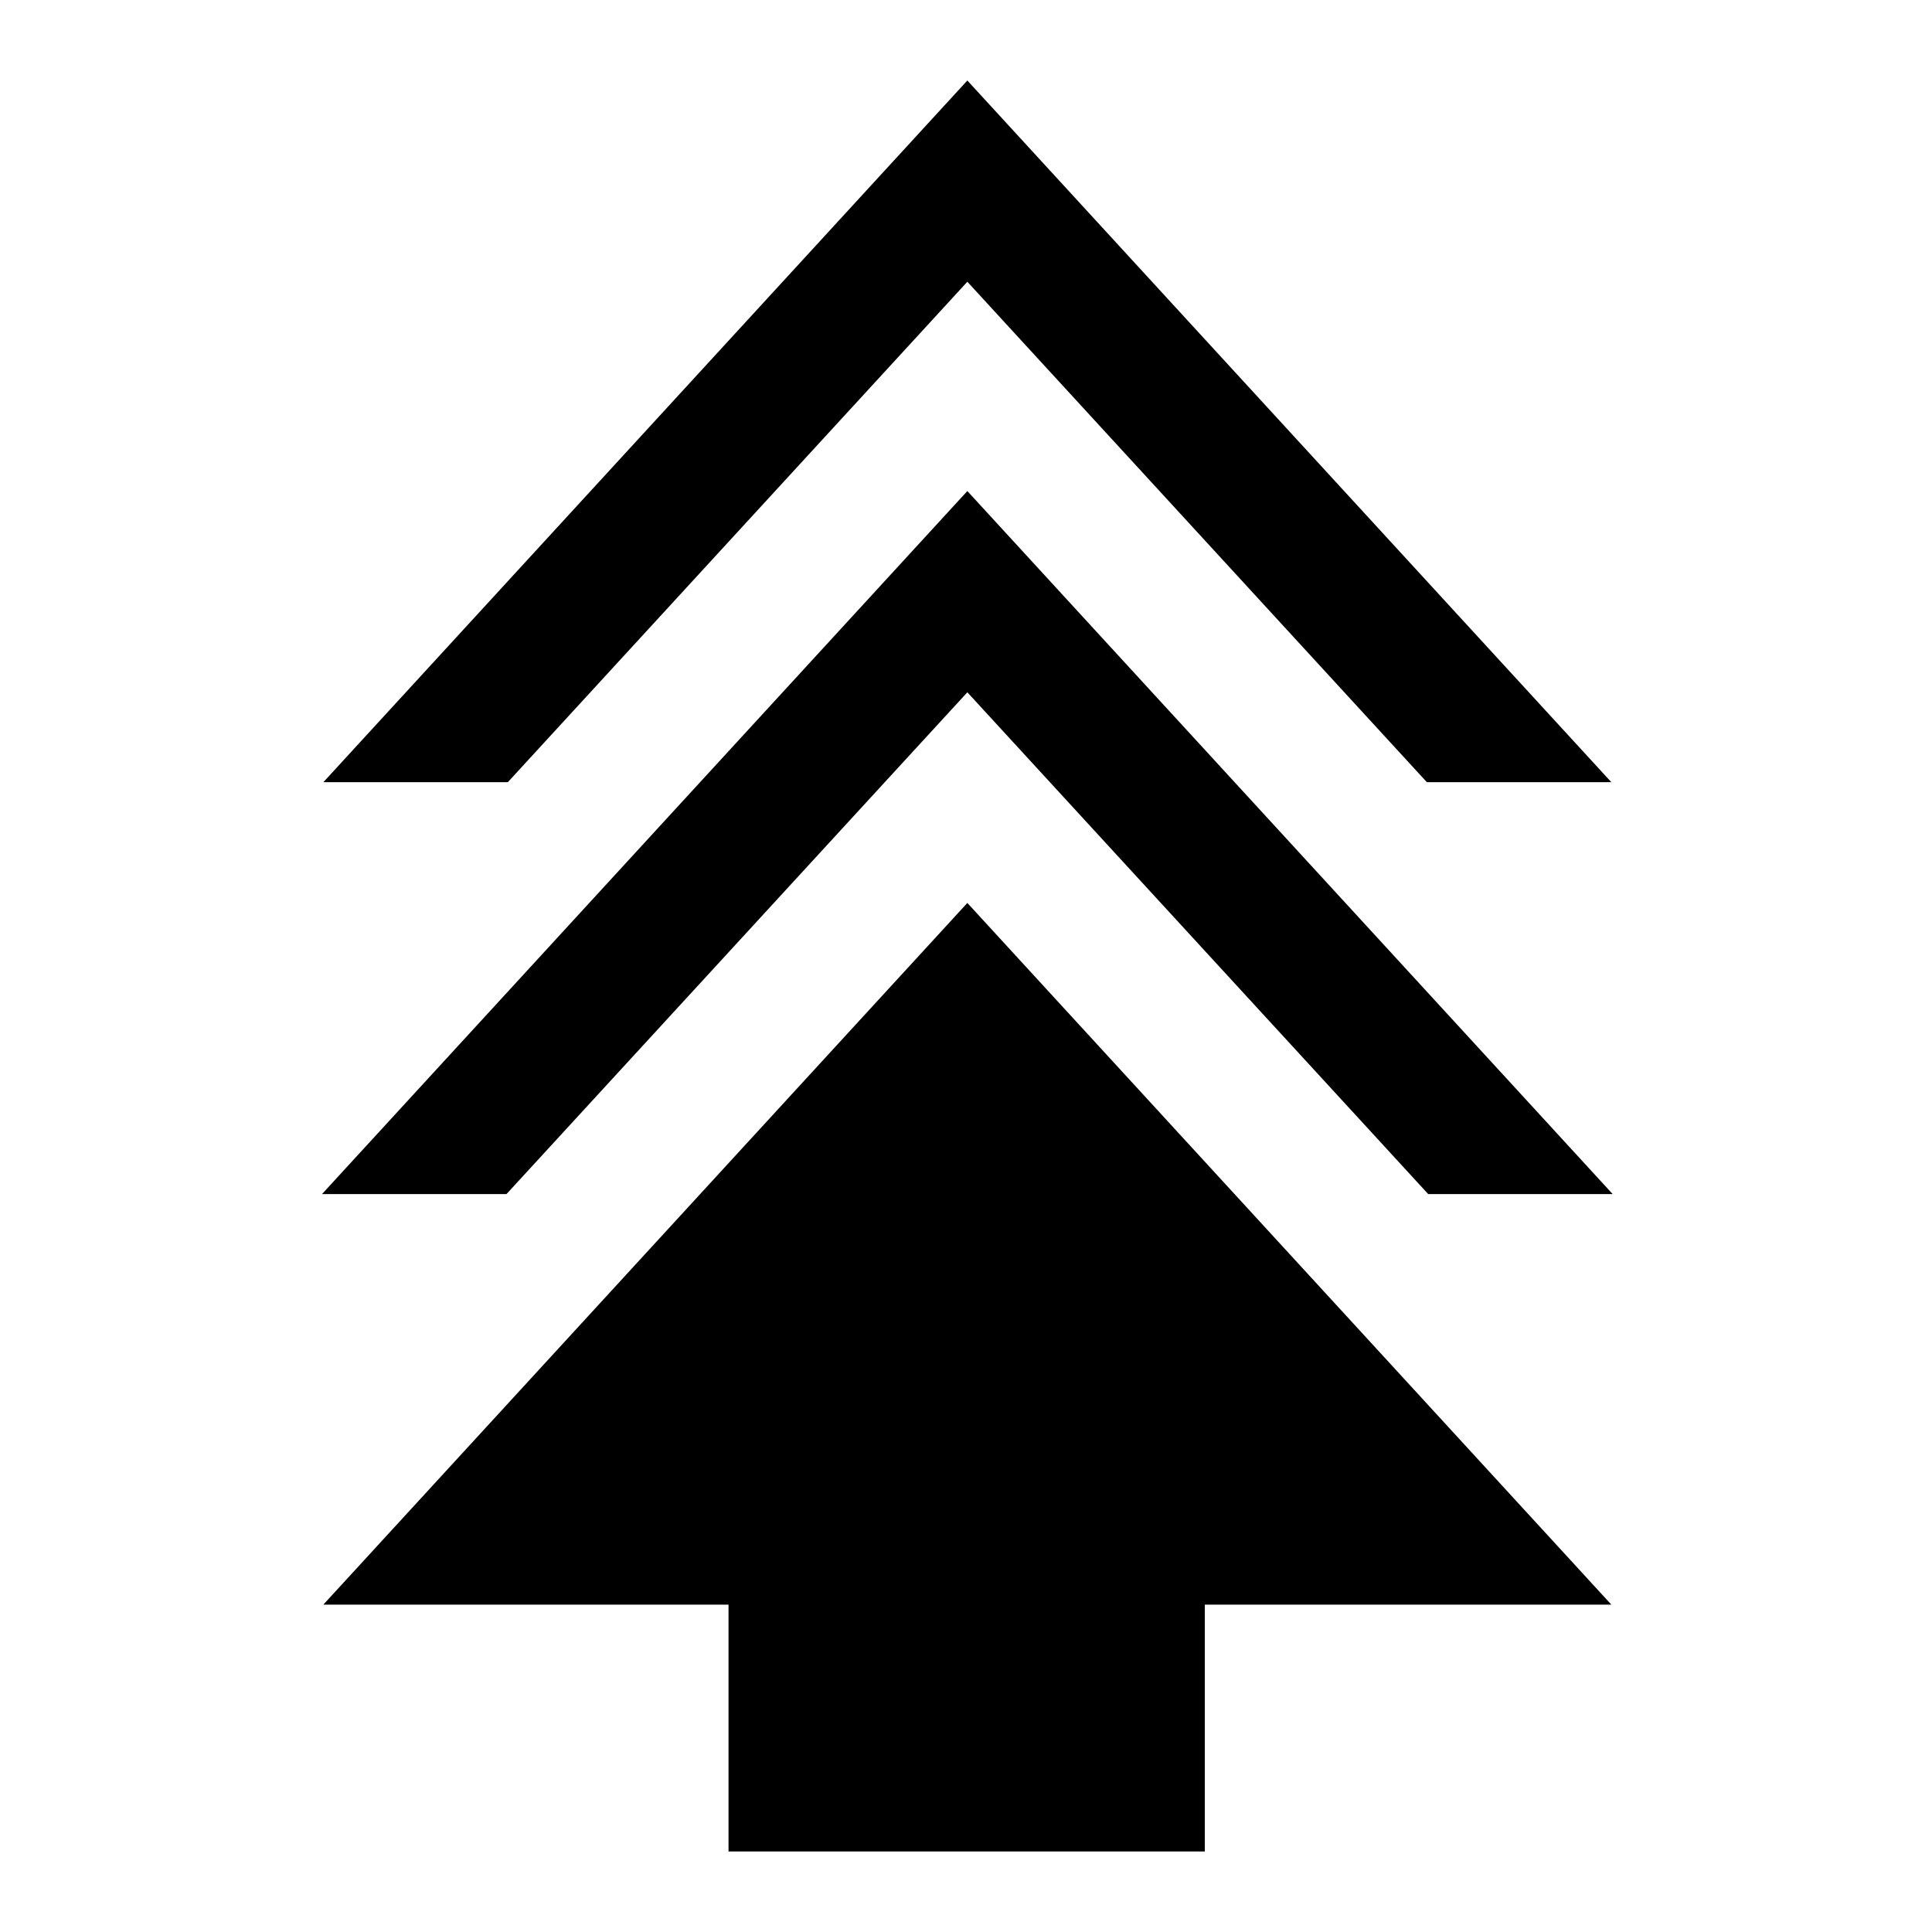 <svg xmlns="http://www.w3.org/2000/svg" height="40" viewBox="0 -960 960 960" width="40"><path d="M362-40v-122.67H160.67l320-348.66 320 348.66h-202V-40H362ZM160-366.67 480.67-716l320.66 349.33h-91.66L480.67-616l-229 249.33H160Zm.67-204.66 320-348.67 320 348.67H709L480.67-820 252.33-571.33h-91.66Z"/></svg>